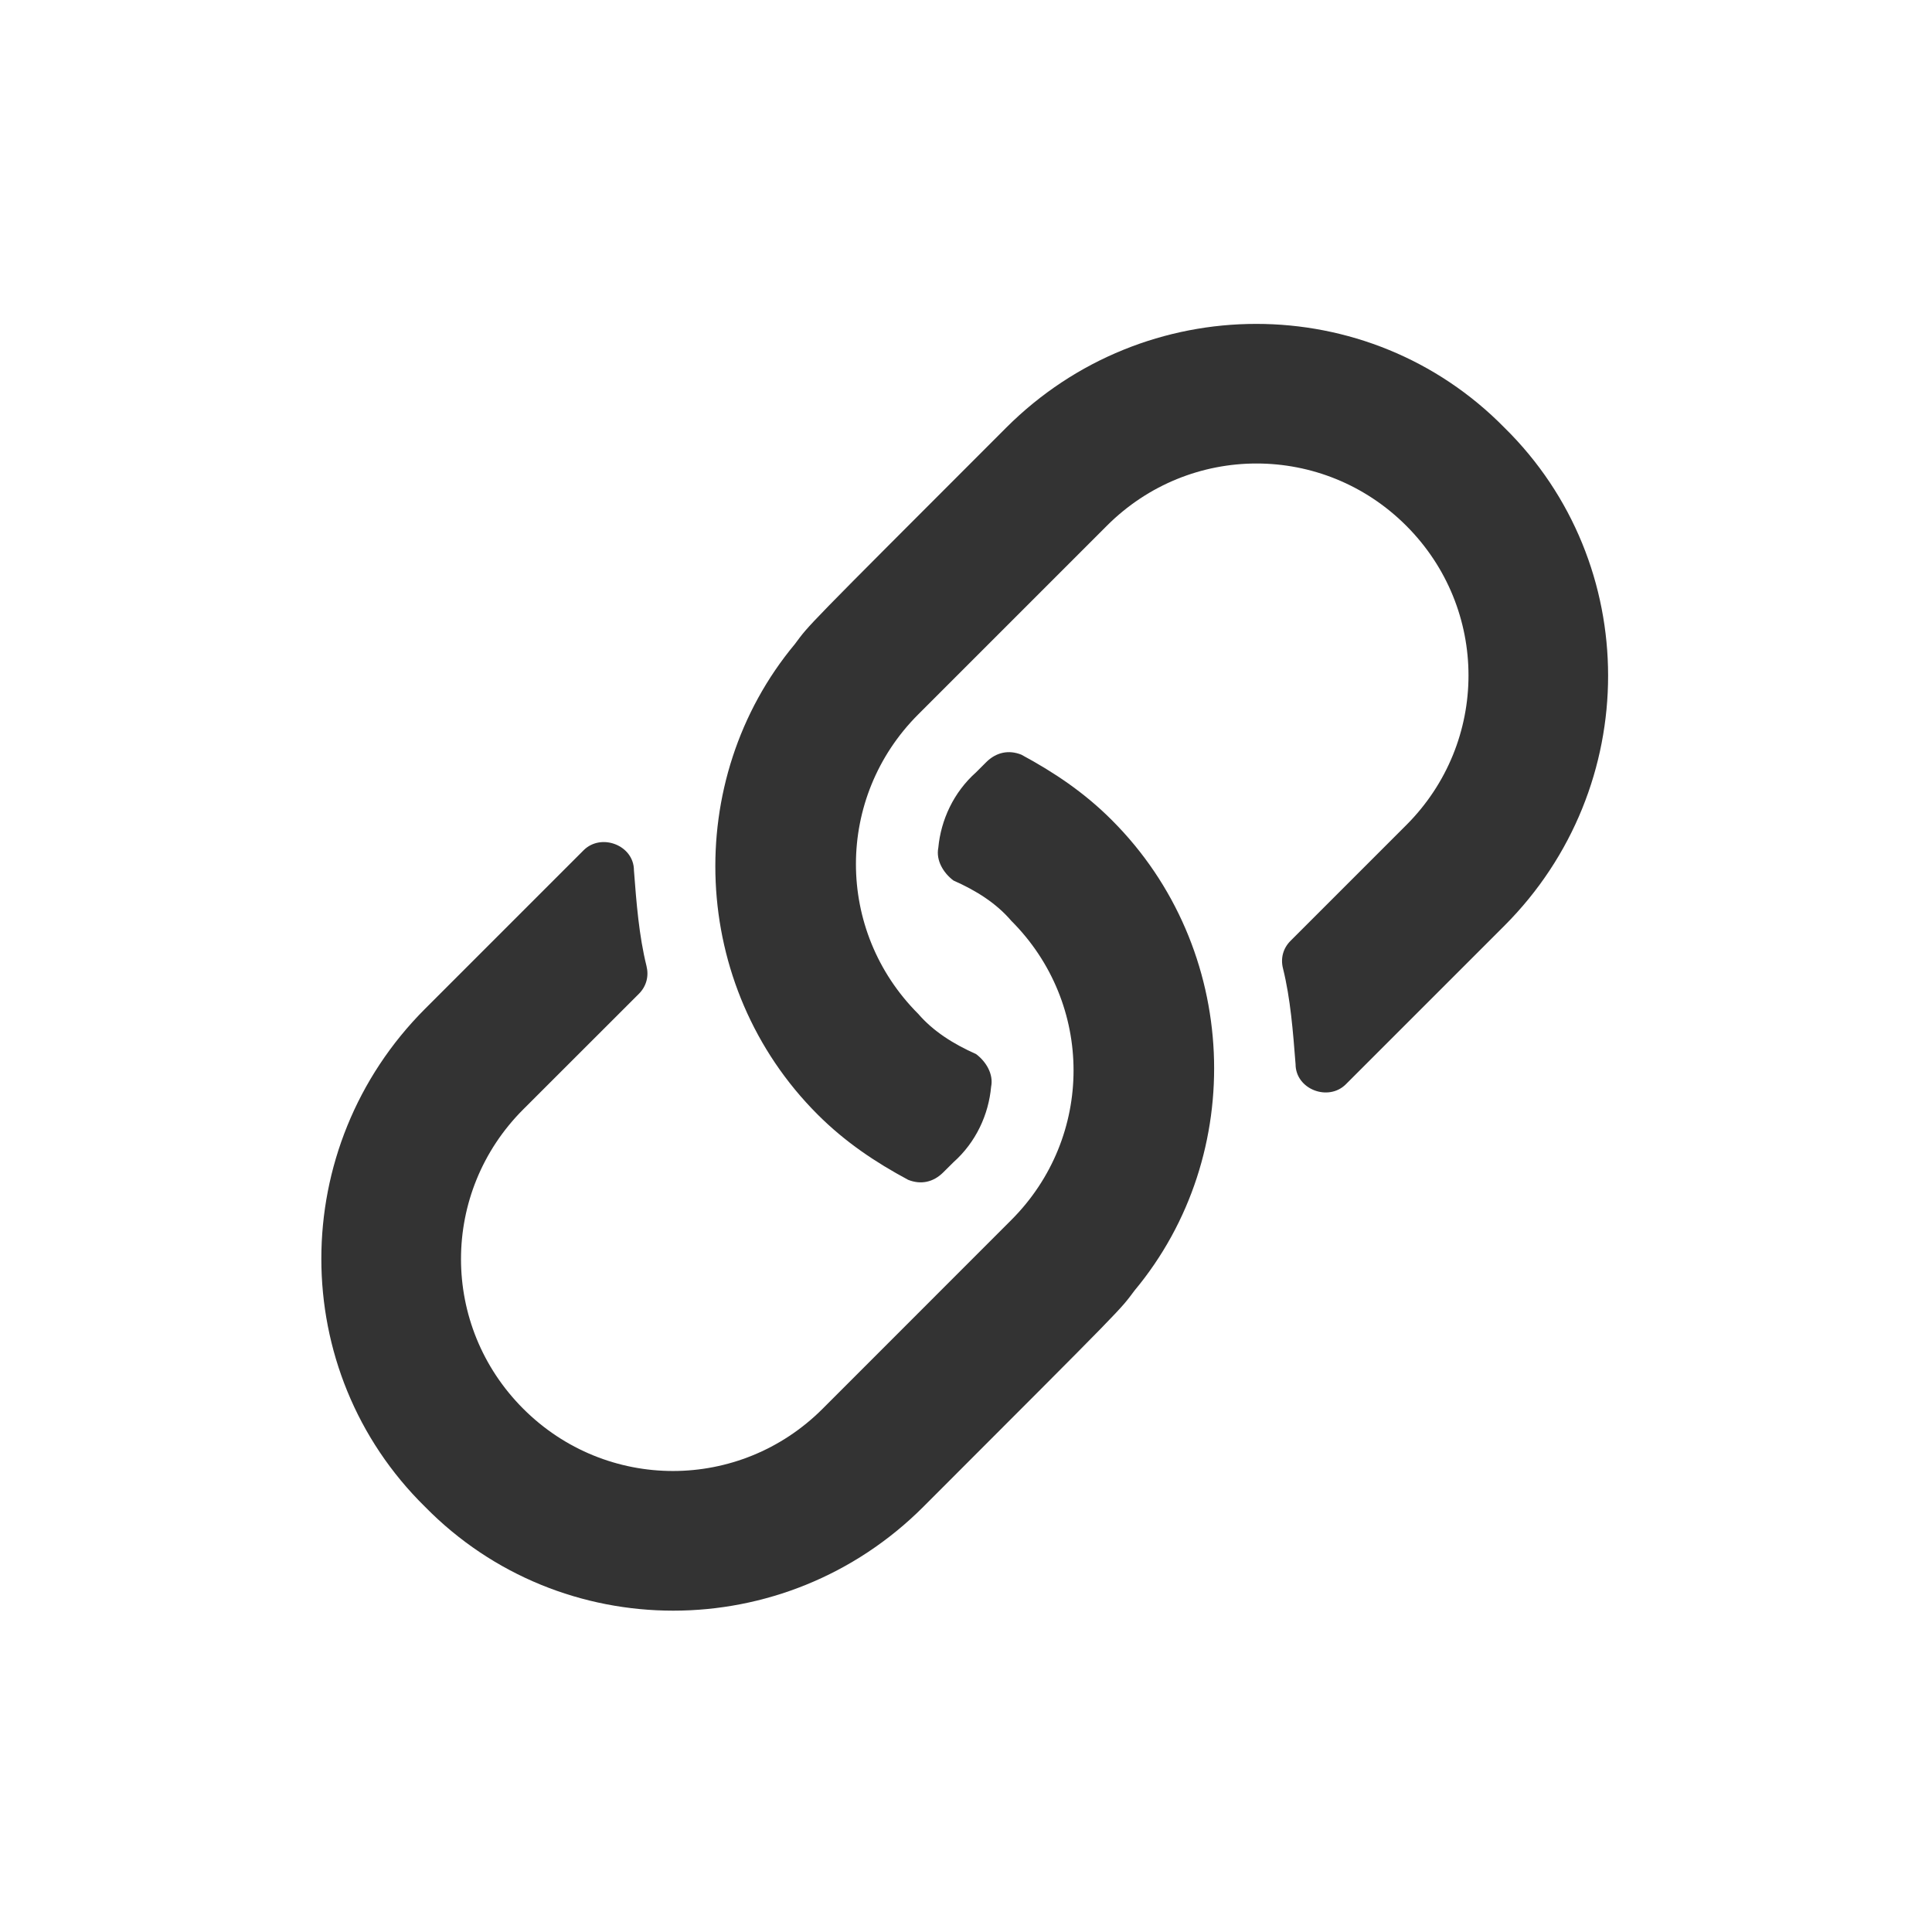 <svg width="24" height="24" viewBox="0 0 24 24" fill="none" xmlns="http://www.w3.org/2000/svg">
<path d="M13.812 10.188C13.469 9.844 13.094 9.594 12.688 9.375C12.531 9.312 12.375 9.344 12.25 9.469L12.125 9.594C11.844 9.844 11.688 10.188 11.656 10.531C11.625 10.688 11.719 10.844 11.844 10.938C12.125 11.062 12.375 11.219 12.562 11.438C13.594 12.469 13.594 14.125 12.562 15.156L10.219 17.5C9.188 18.531 7.531 18.531 6.5 17.5C5.469 16.469 5.469 14.812 6.5 13.781L7.938 12.344C8.031 12.25 8.062 12.125 8.031 12C7.938 11.625 7.906 11.219 7.875 10.812C7.875 10.5 7.469 10.344 7.25 10.562C6.875 10.938 6.281 11.531 5.281 12.531C3.562 14.25 3.562 17.031 5.281 18.719C6.969 20.438 9.75 20.438 11.469 18.719C14.031 16.156 13.906 16.281 14.094 16.031C15.5 14.344 15.406 11.781 13.812 10.188ZM18.688 5.312C17 3.594 14.219 3.594 12.5 5.312C9.938 7.875 10.062 7.75 9.875 8C8.469 9.688 8.562 12.25 10.156 13.844C10.5 14.188 10.875 14.438 11.281 14.656C11.438 14.719 11.594 14.688 11.719 14.562L11.844 14.438C12.125 14.188 12.281 13.844 12.312 13.5C12.344 13.344 12.25 13.188 12.125 13.094C11.844 12.969 11.594 12.812 11.406 12.594C10.375 11.562 10.375 9.906 11.406 8.875L13.75 6.531C14.781 5.5 16.438 5.5 17.469 6.531C18.5 7.562 18.5 9.219 17.469 10.25L16.031 11.688C15.938 11.781 15.906 11.906 15.938 12.031C16.031 12.406 16.062 12.812 16.094 13.219C16.094 13.531 16.5 13.688 16.719 13.469C17.094 13.094 17.688 12.5 18.688 11.5C20.406 9.781 20.406 7 18.688 5.312Z" fill="#333333"/>
</svg>
